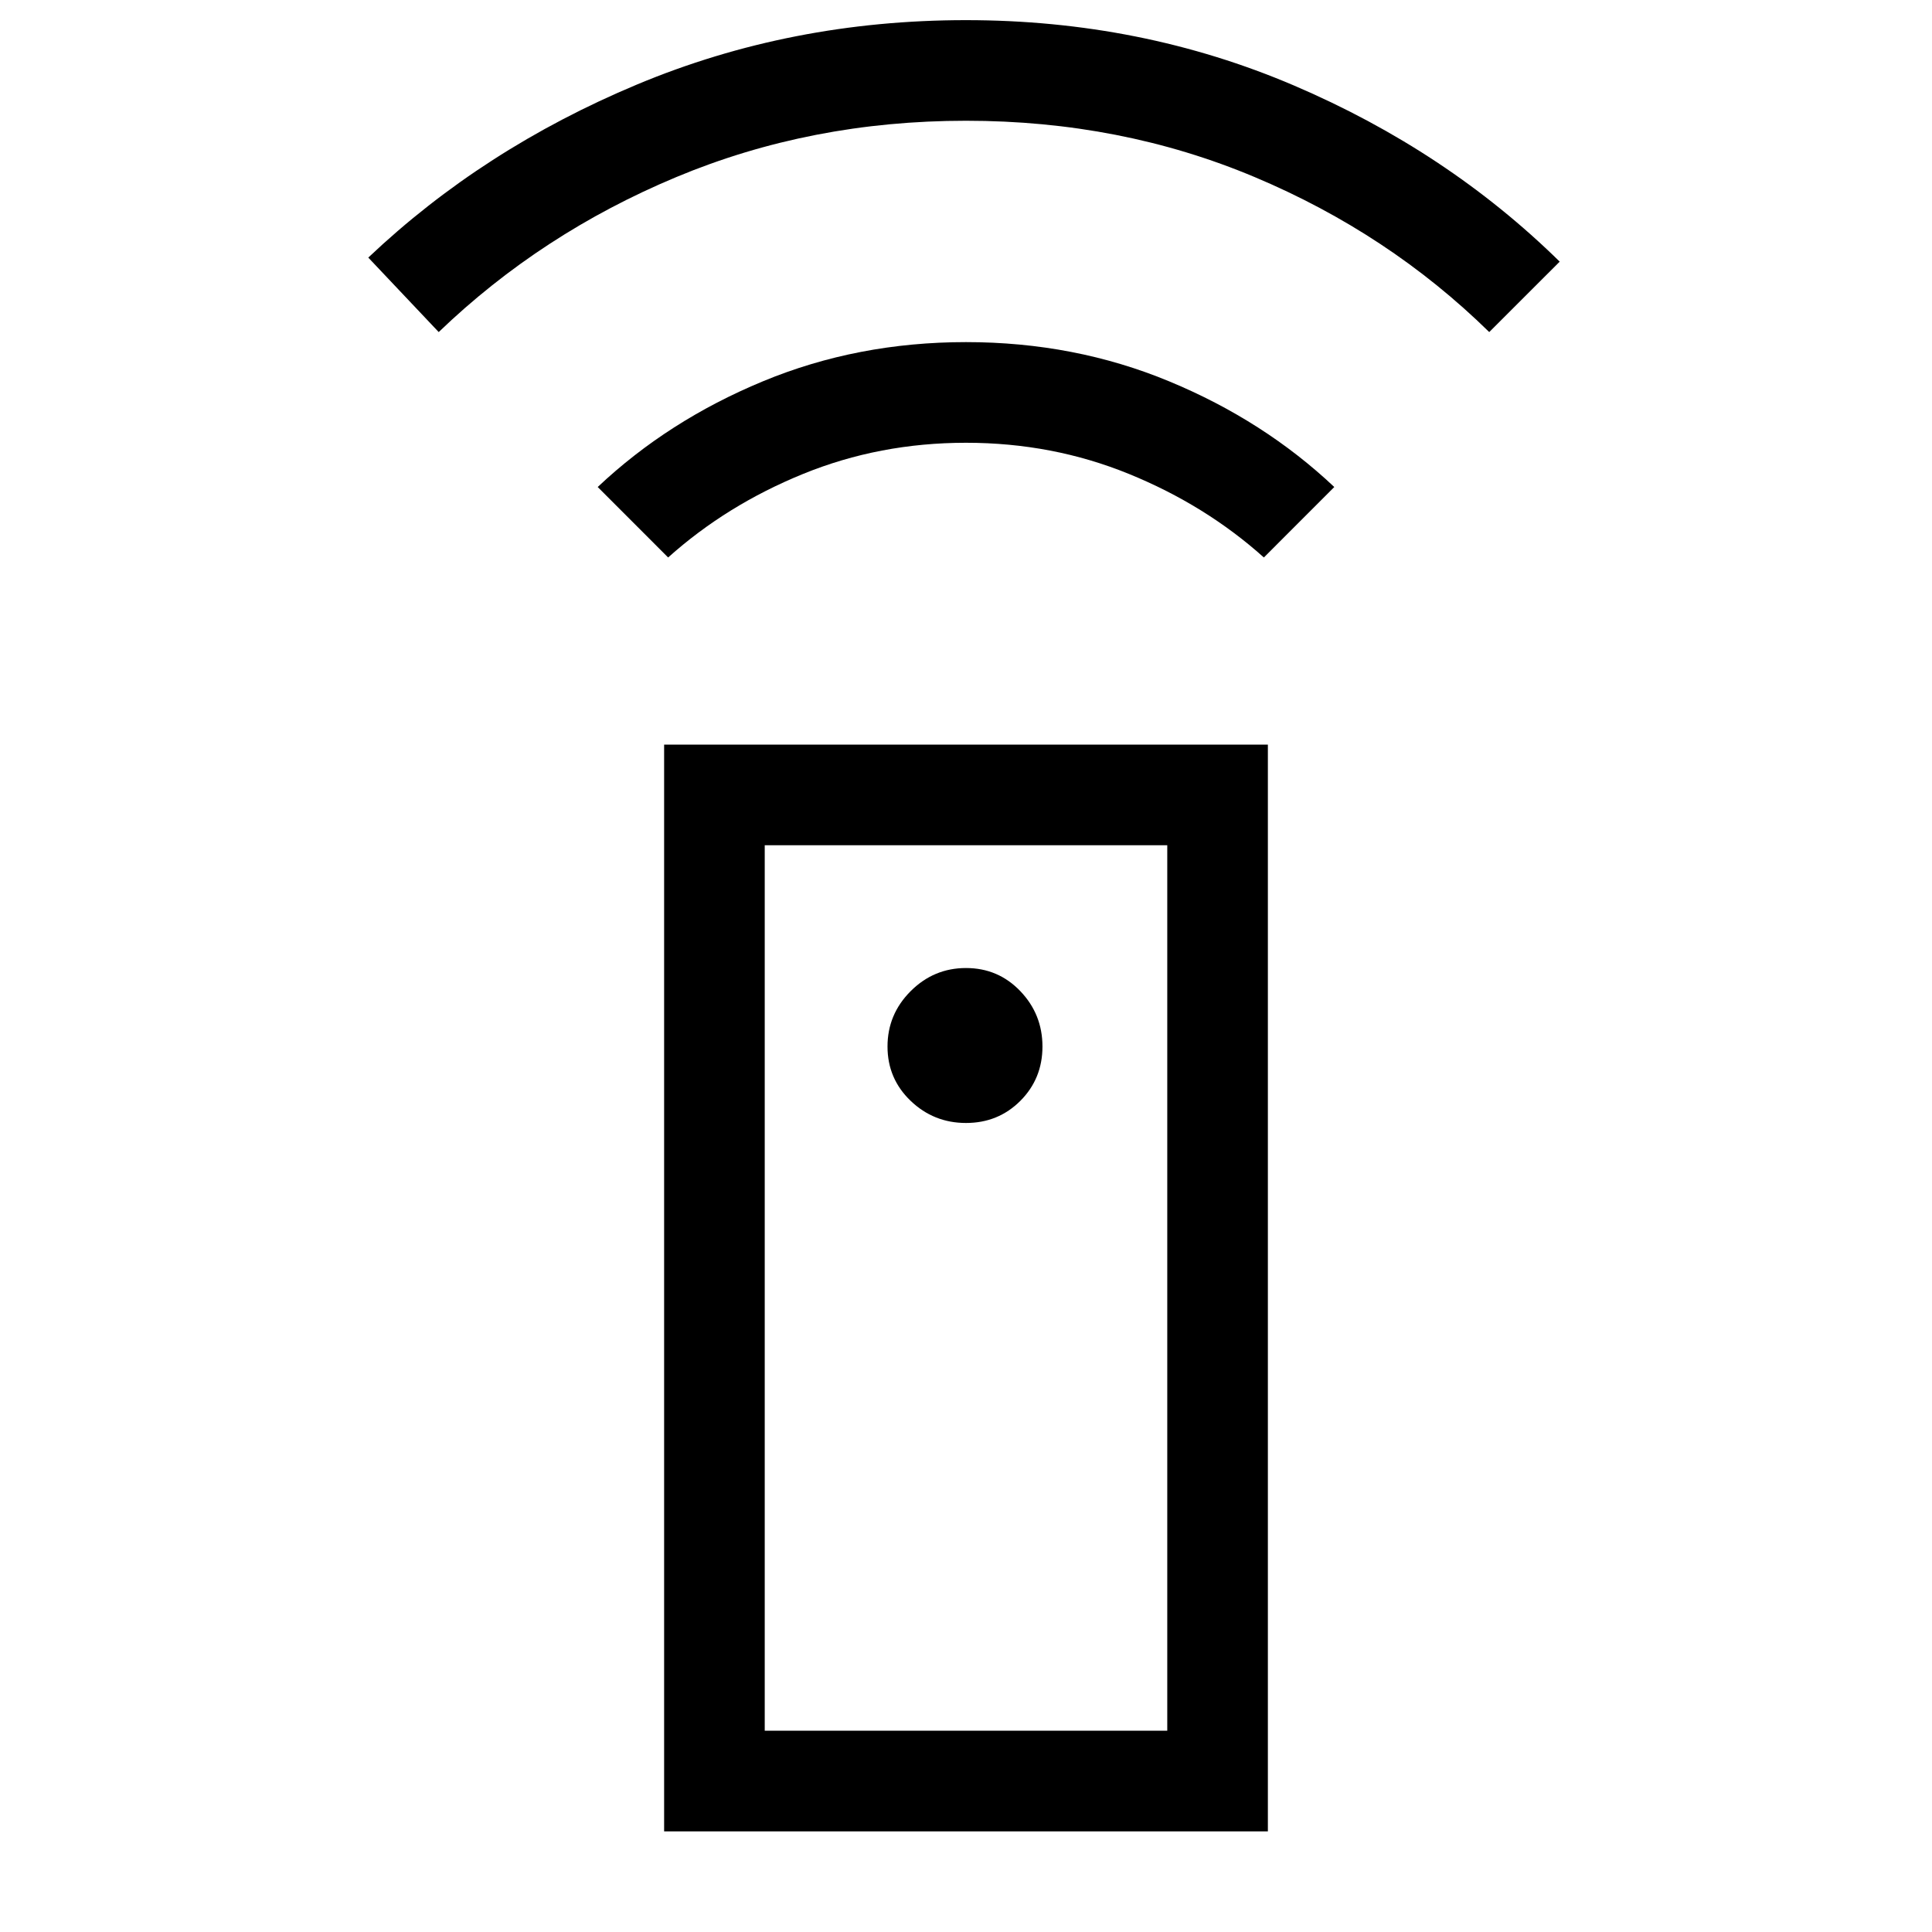 <svg xmlns="http://www.w3.org/2000/svg" height="40" width="40"><path d="M13.75 37.917V15.417H26.25V37.917ZM20 23.25Q20.667 23.25 21.125 22.792Q21.583 22.333 21.583 21.667Q21.583 21 21.125 20.521Q20.667 20.042 20 20.042Q19.333 20.042 18.854 20.521Q18.375 21 18.375 21.667Q18.375 22.333 18.854 22.792Q19.333 23.25 20 23.25ZM13.833 11.542 12.375 10.083Q13.833 8.708 15.792 7.896Q17.75 7.083 20 7.083Q22.25 7.083 24.208 7.896Q26.167 8.708 27.625 10.083L26.167 11.542Q24.958 10.458 23.375 9.813Q21.792 9.167 20 9.167Q18.208 9.167 16.625 9.813Q15.042 10.458 13.833 11.542ZM9.083 6.875 7.625 5.333Q10 3.083 13.188 1.75Q16.375 0.417 20 0.417Q23.625 0.417 26.792 1.771Q29.958 3.125 32.292 5.417L30.833 6.875Q28.75 4.833 25.979 3.667Q23.208 2.5 20 2.5Q16.792 2.5 14 3.667Q11.208 4.833 9.083 6.875ZM15.833 35.833H24.167V17.5H15.833ZM15.833 35.833H24.167Z"/></svg>